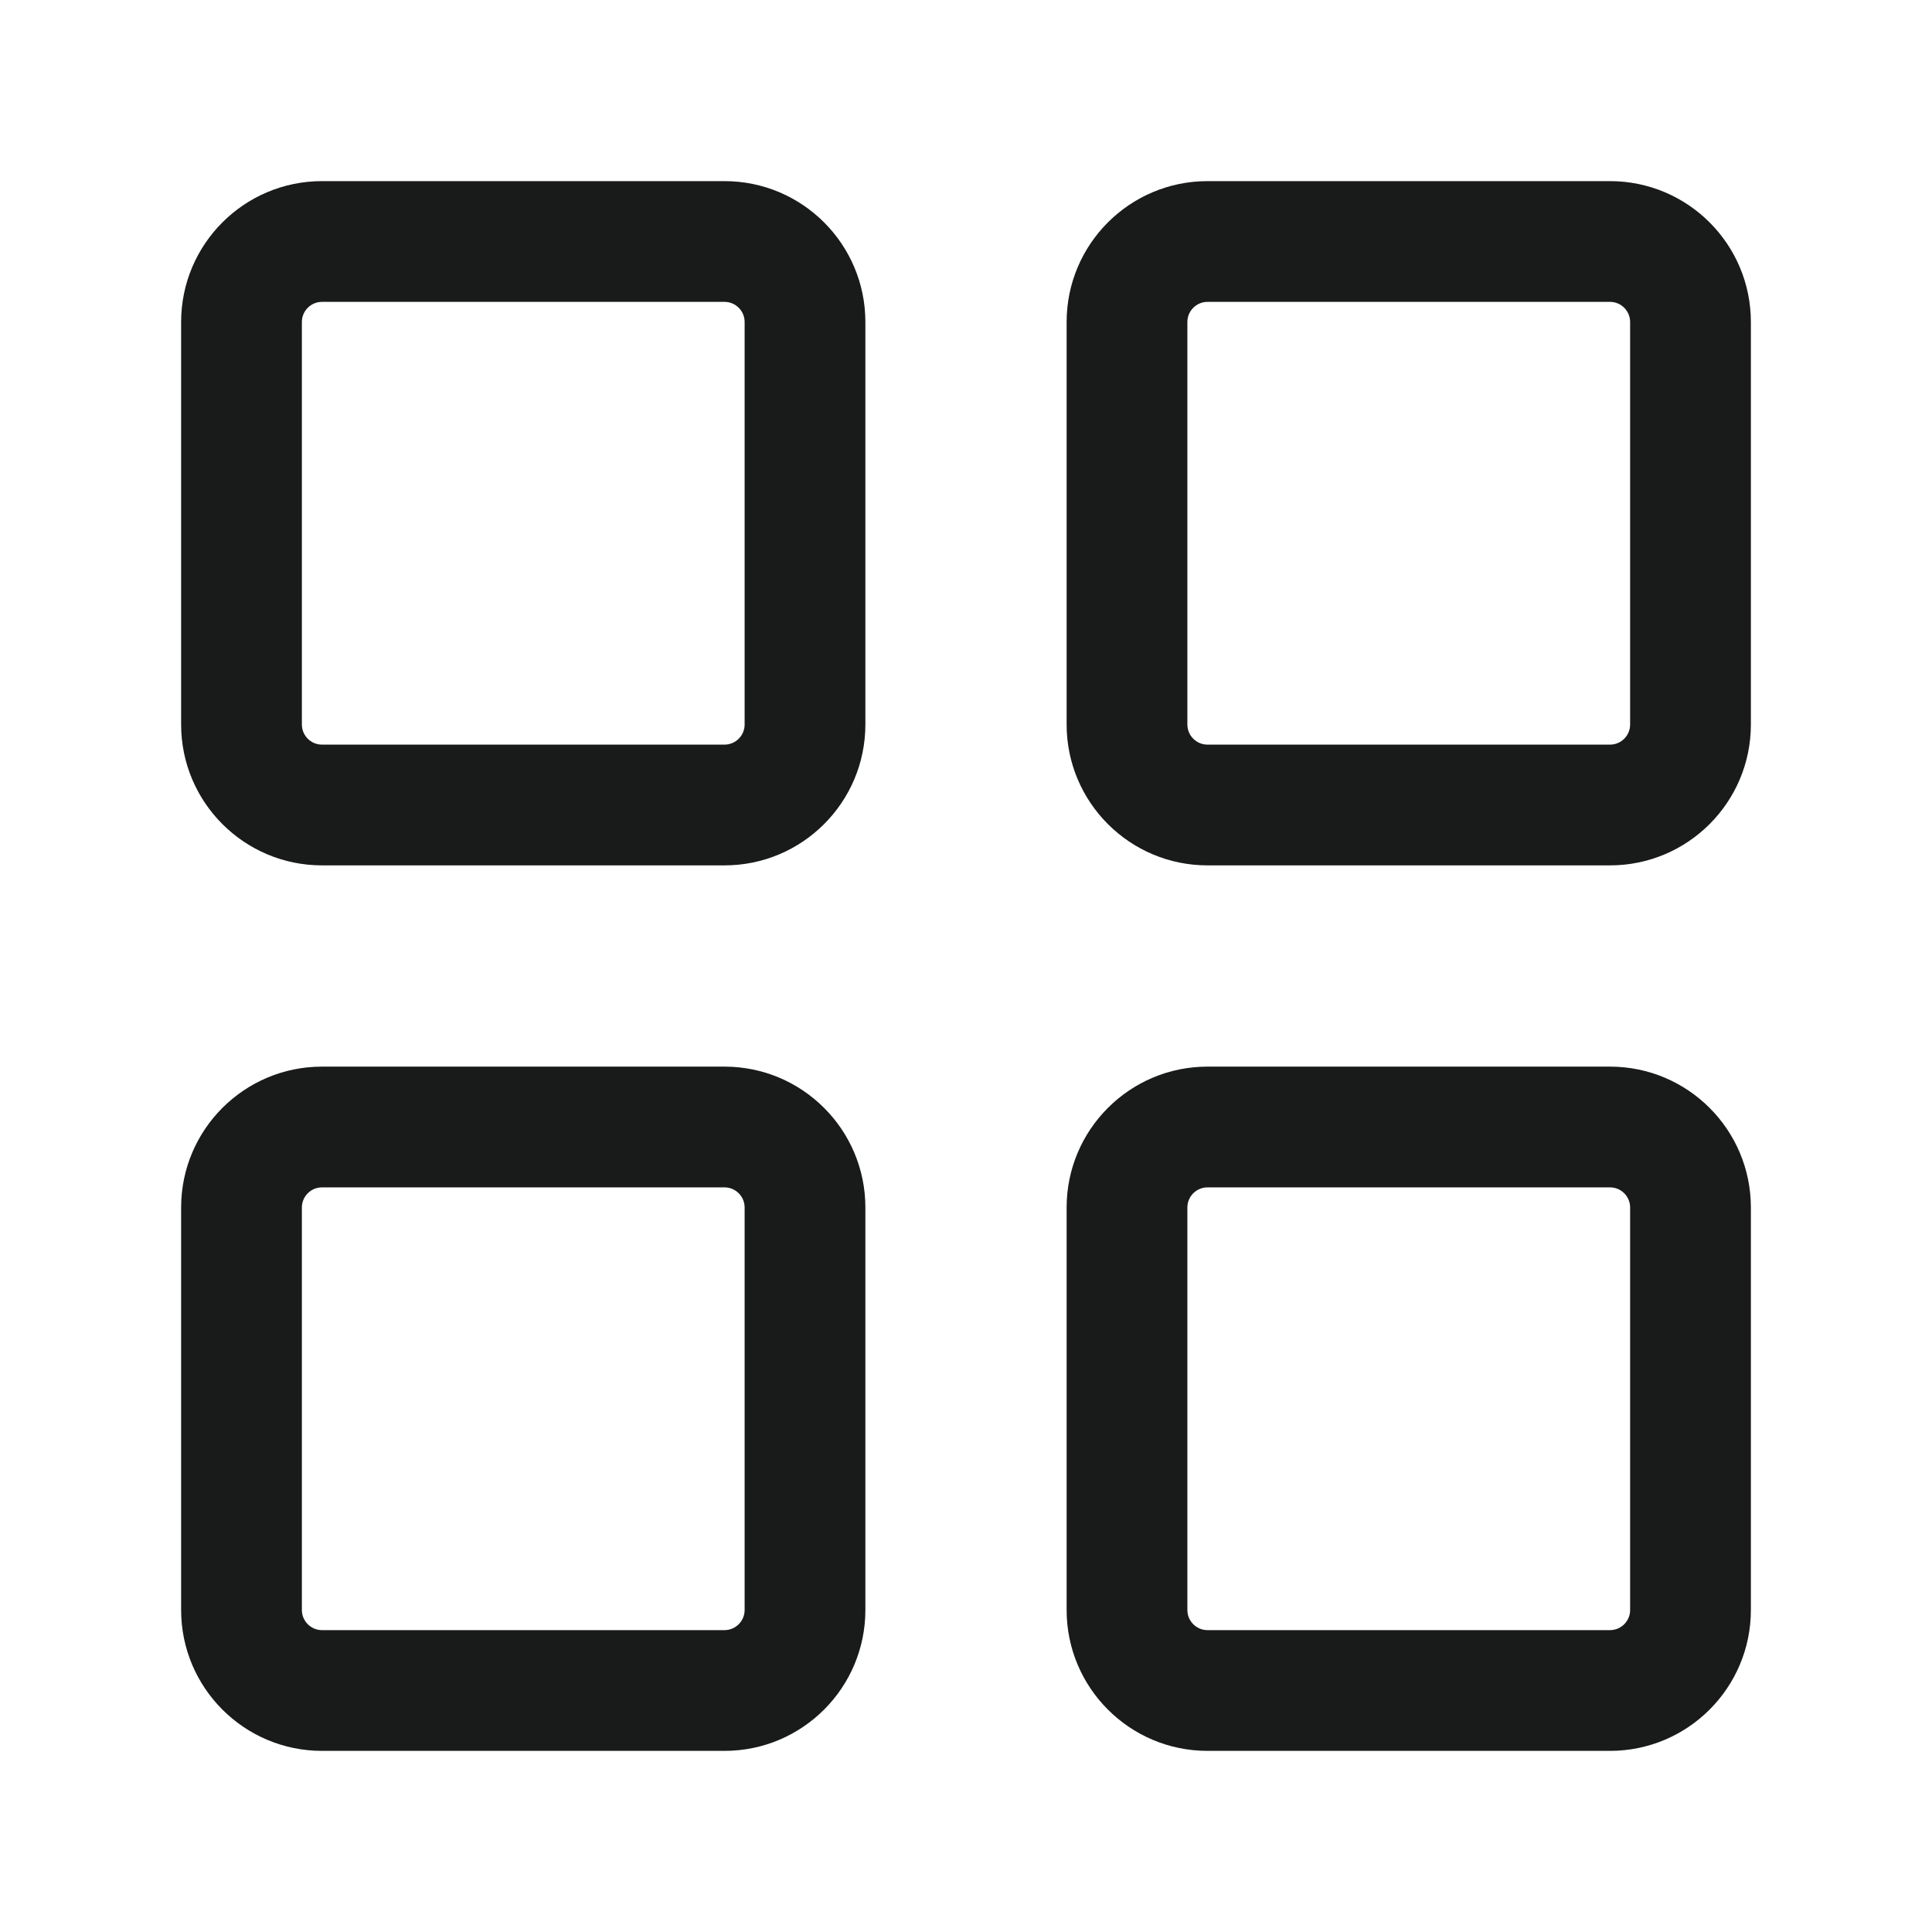 <svg width="24" height="24" viewBox="0 0 24 24" fill="none" xmlns="http://www.w3.org/2000/svg">
<path d="M9 13.25C9.966 13.25 10.75 14.034 10.75 15V20C10.75 20.966 9.966 21.75 9 21.75H4C3.034 21.75 2.25 20.966 2.25 20V15C2.25 14.034 3.034 13.25 4 13.25H9ZM20 13.25C20.966 13.25 21.75 14.034 21.75 15V20C21.75 20.966 20.966 21.75 20 21.75H15C14.034 21.75 13.25 20.966 13.25 20V15C13.25 14.034 14.034 13.25 15 13.25H20ZM9 14.75H4C3.862 14.75 3.75 14.862 3.75 15V20C3.75 20.138 3.862 20.25 4 20.25H9C9.138 20.25 9.25 20.138 9.25 20V15C9.25 14.862 9.138 14.75 9 14.75ZM20 14.75H15C14.862 14.75 14.75 14.862 14.75 15V20C14.75 20.138 14.862 20.25 15 20.25H20C20.138 20.25 20.25 20.138 20.25 20V15C20.25 14.862 20.138 14.75 20 14.75ZM9 2.25C9.966 2.25 10.75 3.034 10.75 4V9C10.75 9.966 9.966 10.75 9 10.75H4C3.034 10.75 2.25 9.966 2.25 9V4C2.25 3.034 3.034 2.25 4 2.25H9ZM20 2.25C20.966 2.25 21.75 3.034 21.75 4V9C21.75 9.966 20.966 10.75 20 10.75H15C14.034 10.75 13.25 9.966 13.25 9V4C13.25 3.034 14.034 2.25 15 2.25H20ZM9 3.75H4C3.862 3.75 3.75 3.862 3.75 4V9C3.75 9.138 3.862 9.25 4 9.25H9C9.138 9.25 9.25 9.138 9.25 9V4C9.25 3.862 9.138 3.75 9 3.75ZM20 3.75H15C14.862 3.75 14.75 3.862 14.75 4V9C14.75 9.138 14.862 9.25 15 9.25H20C20.138 9.25 20.25 9.138 20.25 9V4C20.25 3.862 20.138 3.75 20 3.75Z" fill="#191A1A"/>
</svg>
